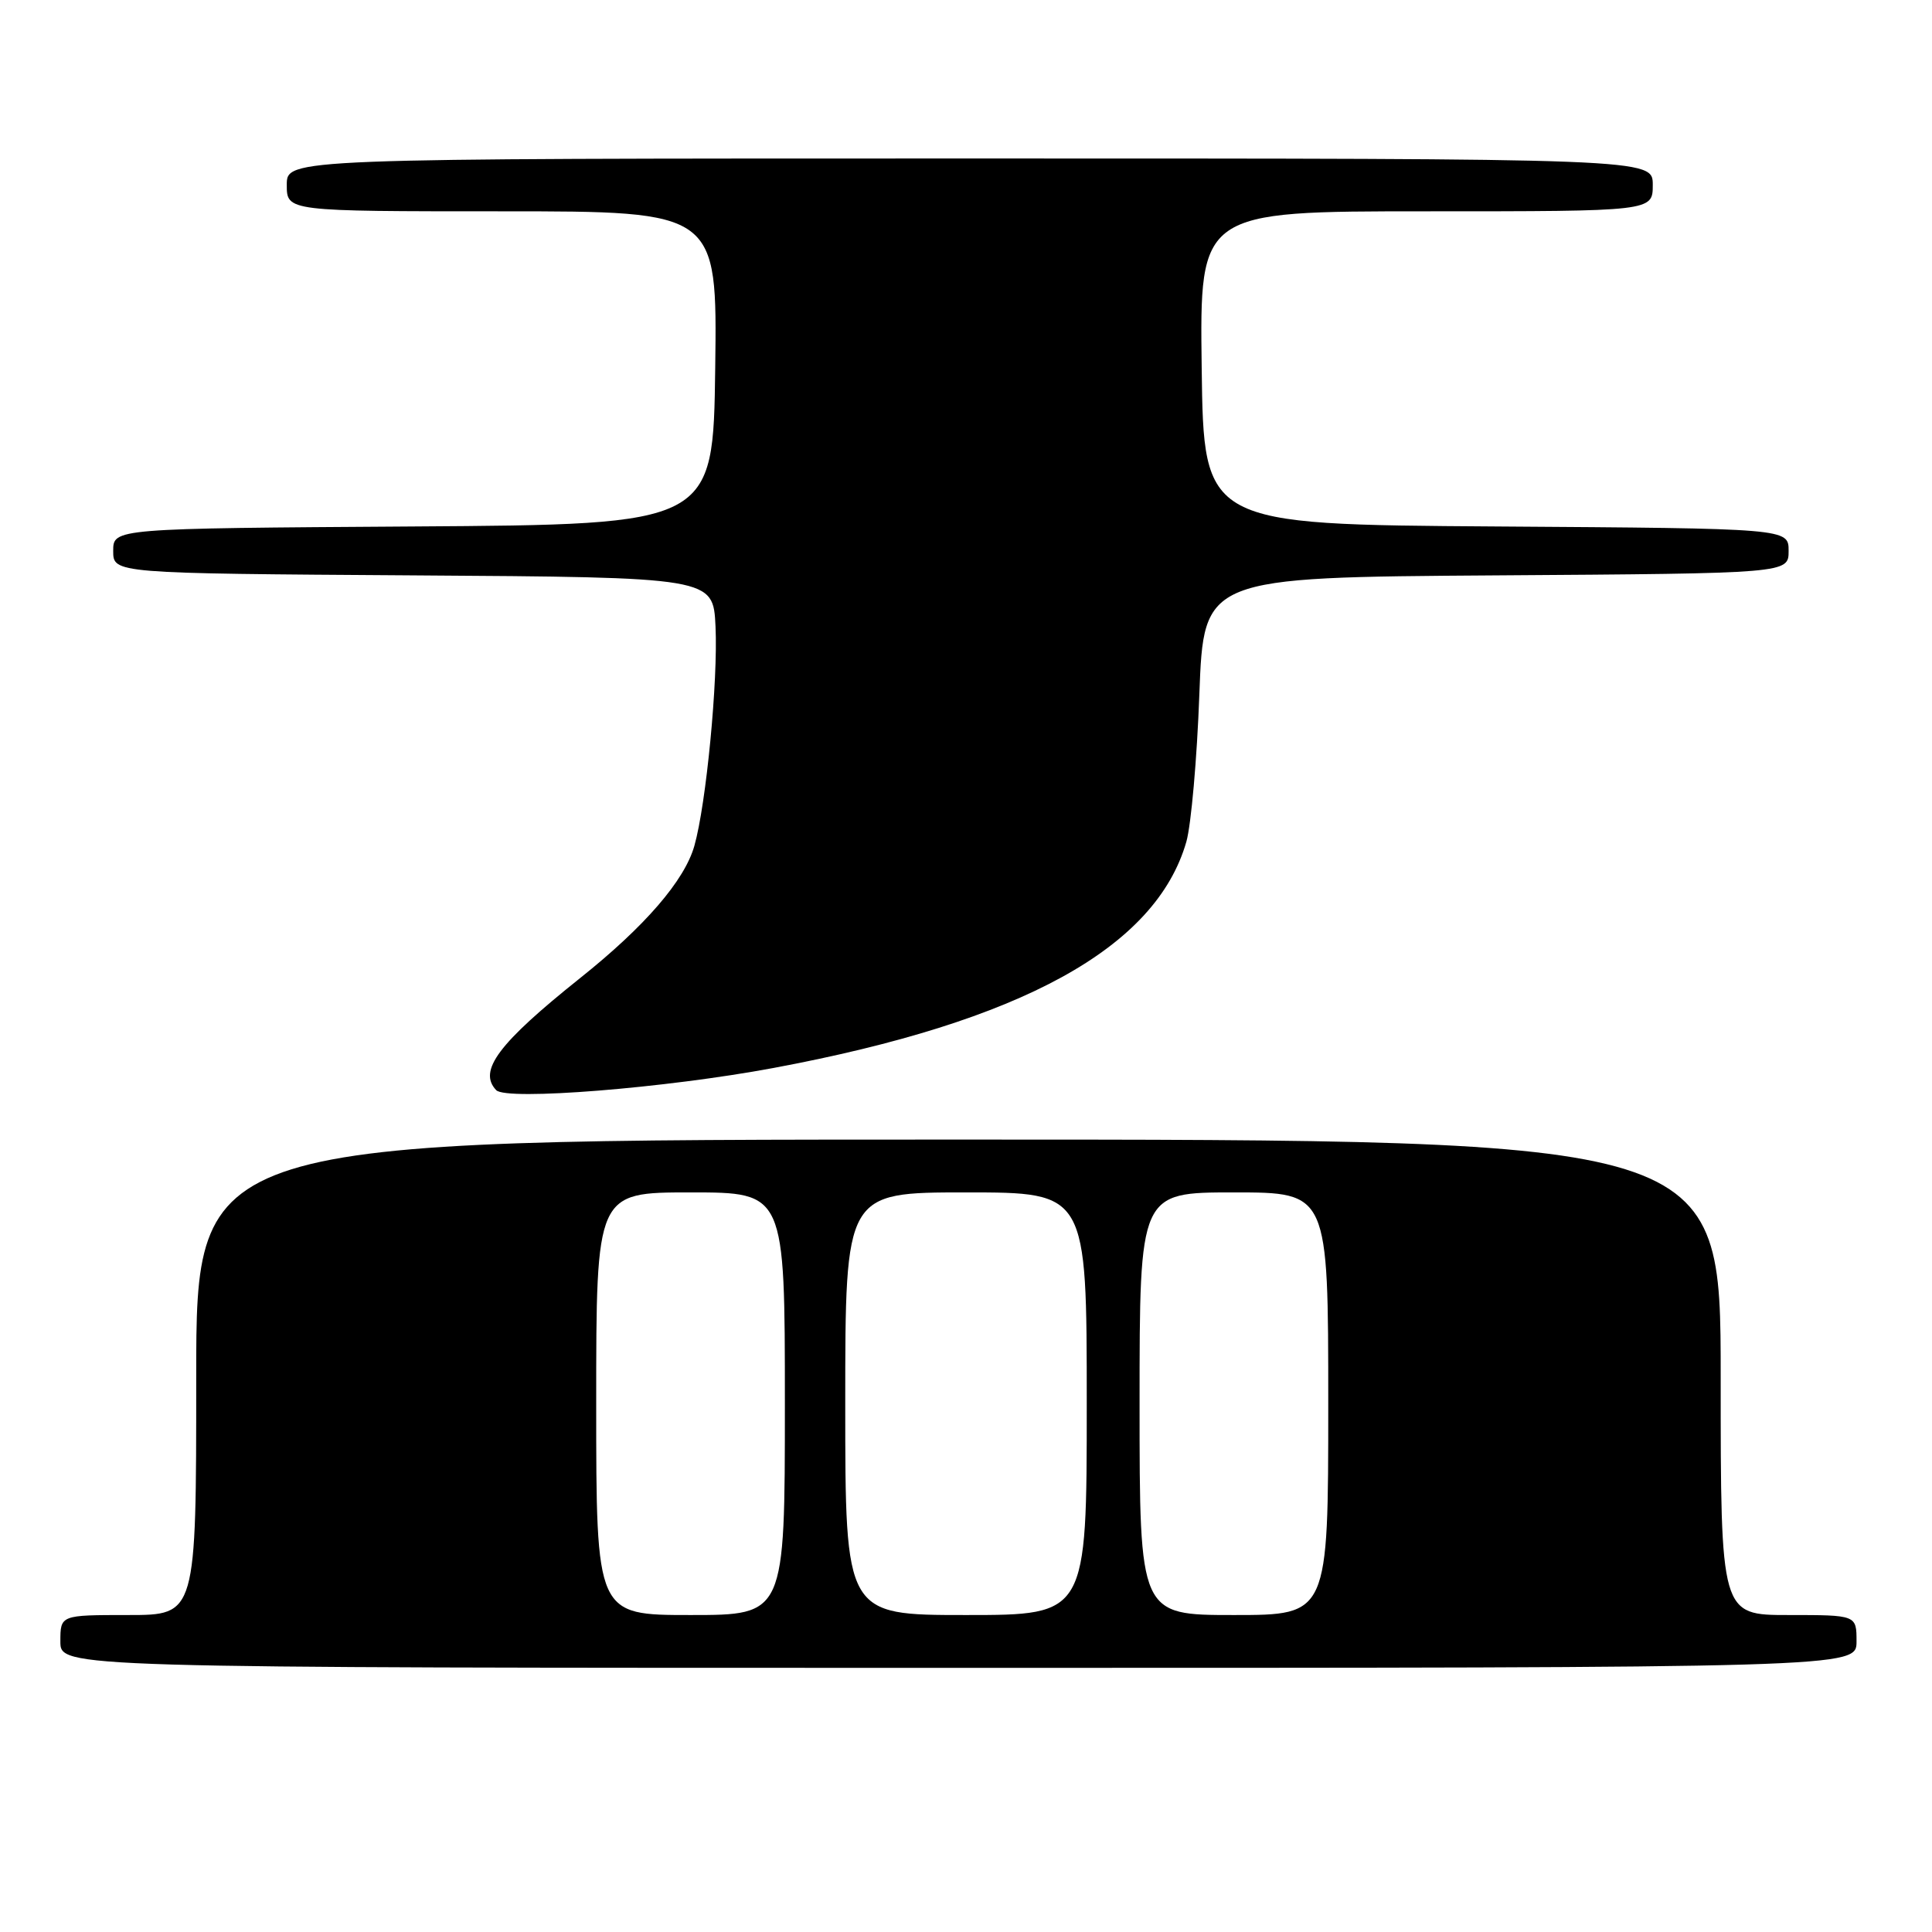 <?xml version="1.0" encoding="UTF-8" standalone="no"?>
<!DOCTYPE svg PUBLIC "-//W3C//DTD SVG 1.1//EN" "http://www.w3.org/Graphics/SVG/1.1/DTD/svg11.dtd" >
<svg xmlns="http://www.w3.org/2000/svg" xmlns:xlink="http://www.w3.org/1999/xlink" version="1.1" viewBox="0 0 256 256">
 <g >
 <path fill="currentColor"
d=" M 246.00 217.50 C 246.00 214.00 246.00 214.00 237.00 214.00 C 228.00 214.00 228.00 214.00 228.00 182.50 C 228.00 151.00 228.00 151.00 127.00 151.00 C 26.00 151.00 26.00 151.00 26.00 182.50 C 26.00 214.00 26.00 214.00 17.00 214.00 C 8.00 214.00 8.00 214.00 8.00 217.50 C 8.00 221.00 8.00 221.00 127.00 221.00 C 246.00 221.00 246.00 221.00 246.00 217.50 Z  M 102.50 141.51 C 135.35 135.38 153.16 125.61 157.20 111.53 C 157.83 109.31 158.61 100.53 158.92 92.00 C 159.50 76.50 159.50 76.50 198.25 76.24 C 237.00 75.98 237.00 75.98 237.00 73.00 C 237.00 70.02 237.00 70.02 198.25 69.76 C 159.50 69.50 159.50 69.50 159.23 48.75 C 158.96 28.00 158.96 28.00 188.98 28.00 C 219.00 28.00 219.00 28.00 219.00 24.50 C 219.00 21.00 219.00 21.00 128.50 21.00 C 38.00 21.00 38.00 21.00 38.00 24.50 C 38.00 28.00 38.00 28.00 66.52 28.00 C 95.04 28.00 95.04 28.00 94.77 48.75 C 94.50 69.50 94.50 69.50 54.75 69.76 C 15.00 70.02 15.00 70.02 15.00 73.00 C 15.00 75.98 15.00 75.98 54.75 76.24 C 94.50 76.50 94.50 76.50 94.81 83.00 C 95.15 90.19 93.58 106.51 92.01 112.07 C 90.71 116.67 85.47 122.74 76.87 129.60 C 66.04 138.25 63.31 141.89 65.75 144.45 C 67.10 145.87 88.22 144.18 102.50 141.51 Z  M 79.00 186.00 C 79.00 158.00 79.00 158.00 91.50 158.00 C 104.00 158.00 104.00 158.00 104.00 186.00 C 104.00 214.00 104.00 214.00 91.50 214.00 C 79.00 214.00 79.00 214.00 79.00 186.00 Z  M 112.00 186.00 C 112.00 158.00 112.00 158.00 128.00 158.00 C 144.00 158.00 144.00 158.00 144.00 186.00 C 144.00 214.00 144.00 214.00 128.00 214.00 C 112.00 214.00 112.00 214.00 112.00 186.00 Z  M 151.00 186.00 C 151.00 158.00 151.00 158.00 163.50 158.00 C 176.00 158.00 176.00 158.00 176.00 186.00 C 176.00 214.00 176.00 214.00 163.50 214.00 C 151.00 214.00 151.00 214.00 151.00 186.00 Z "/>
</g>
</svg>